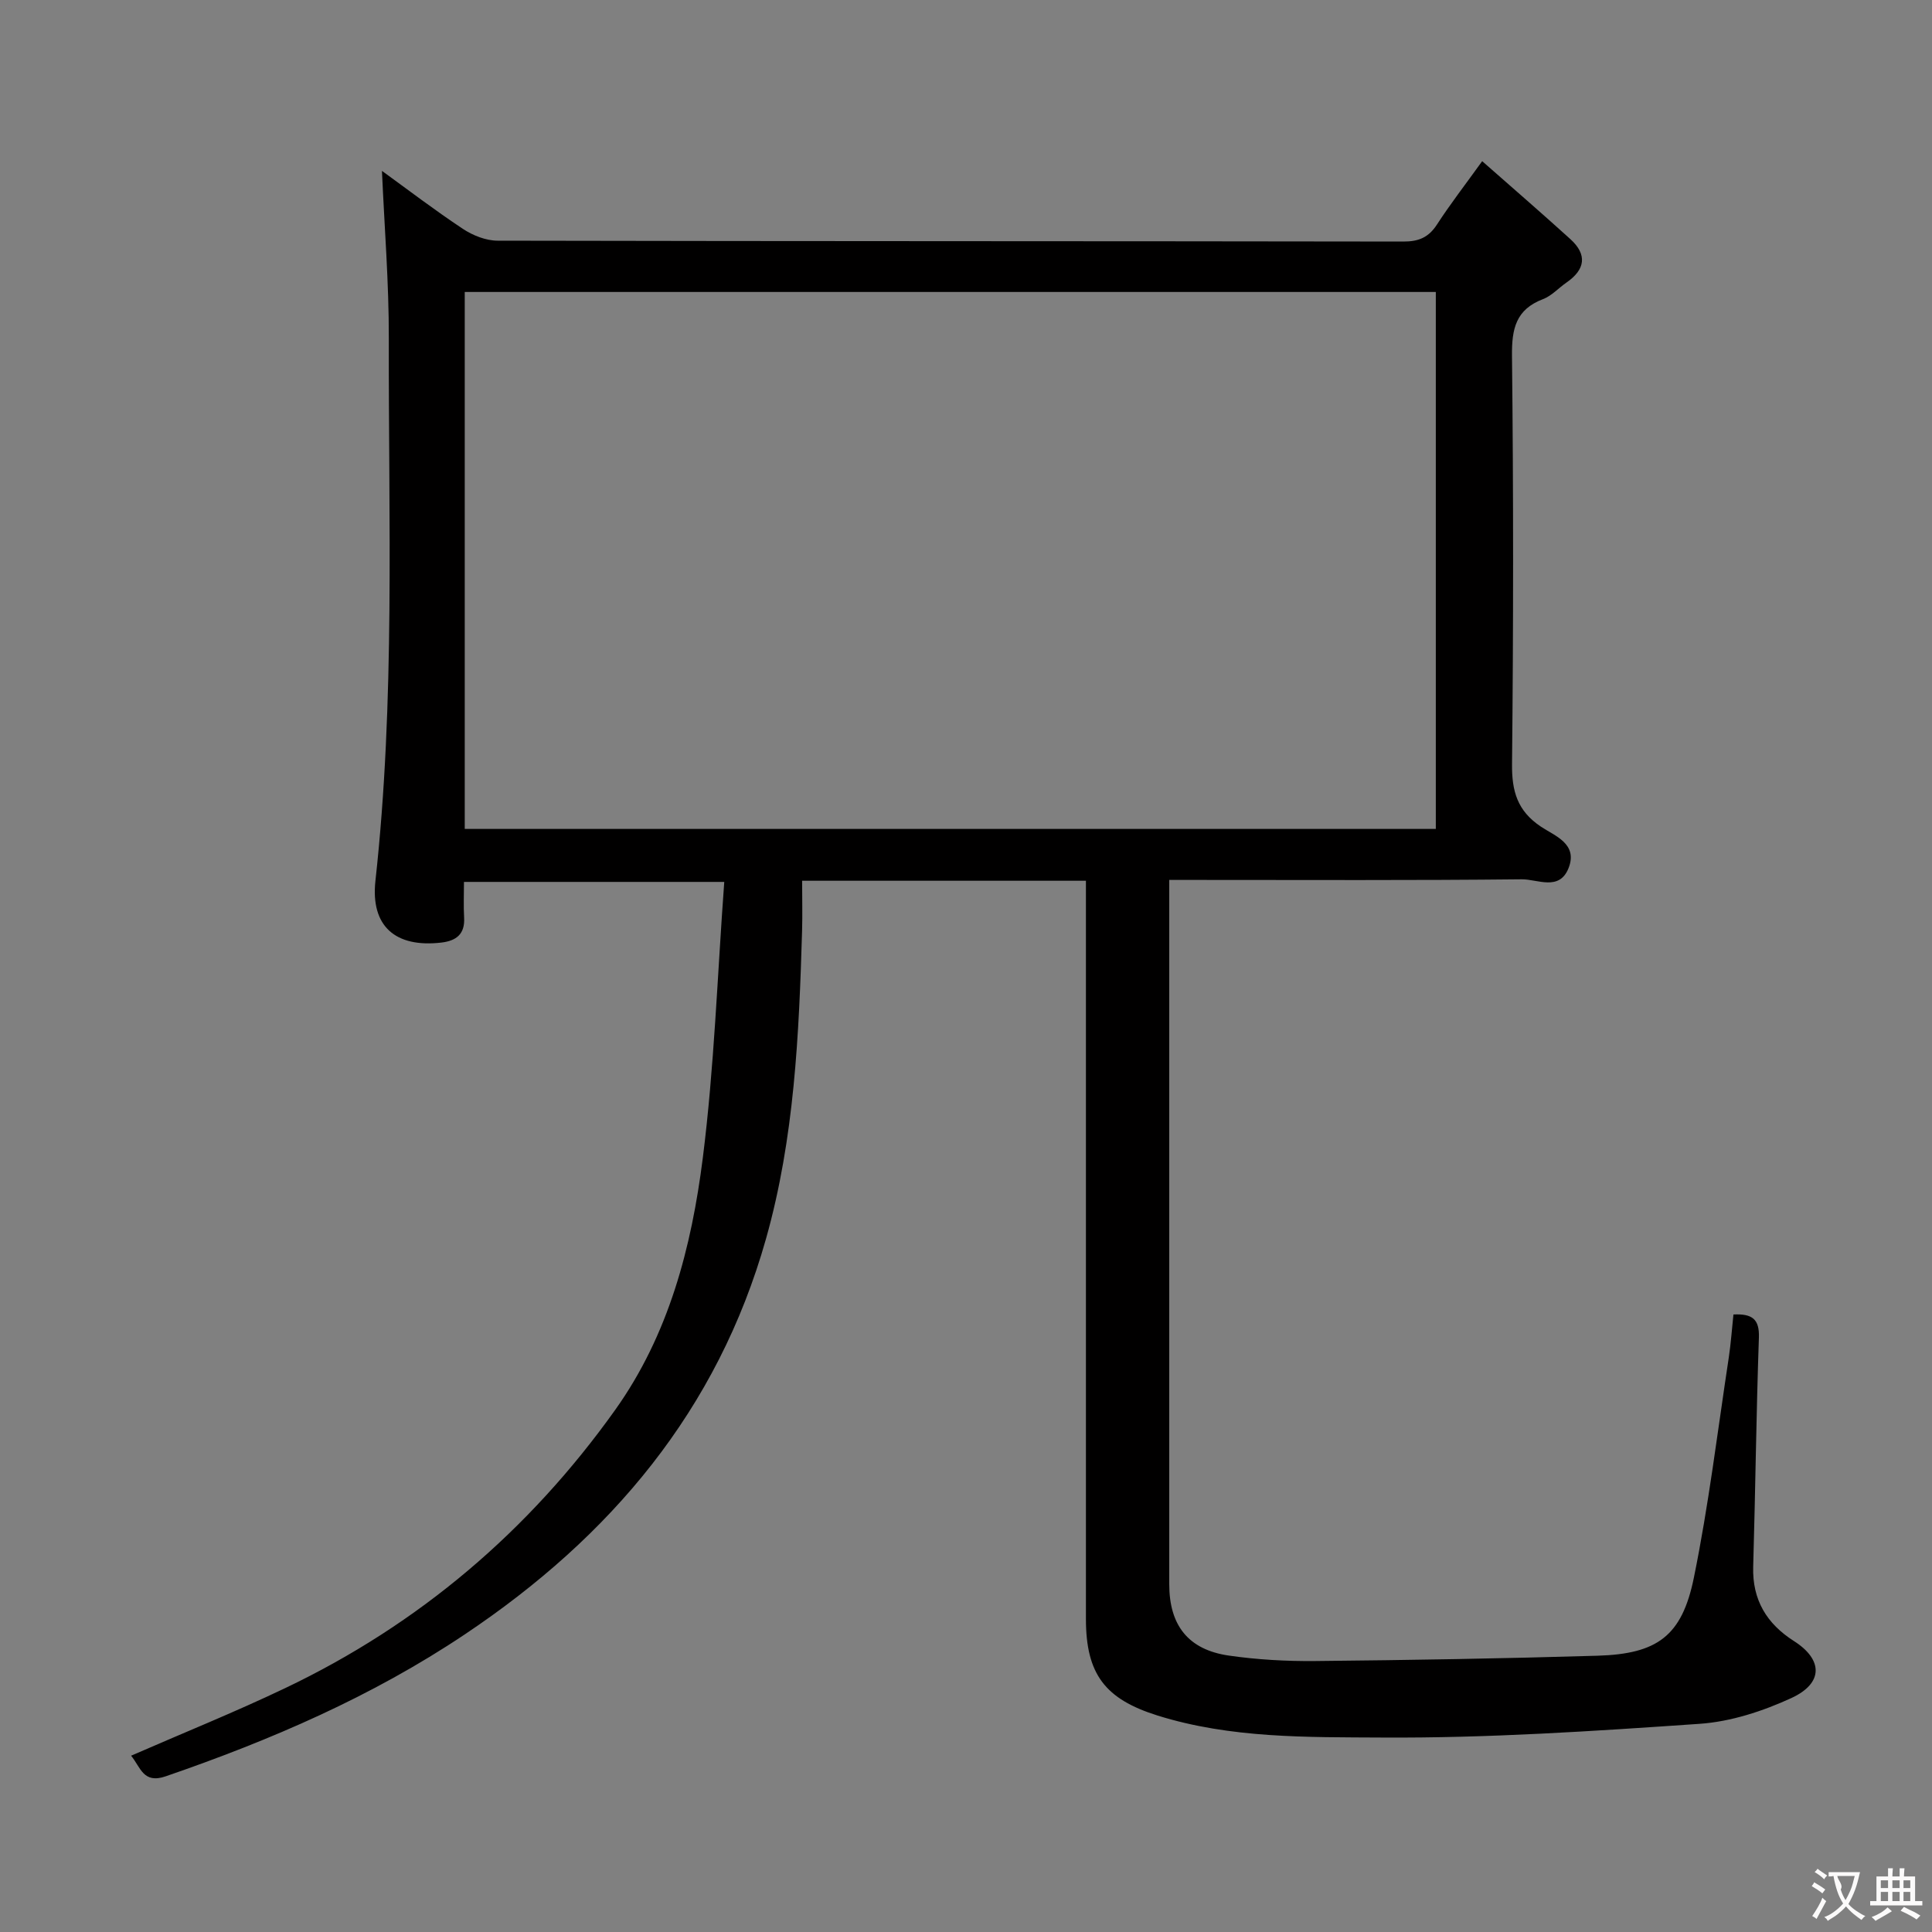 <svg enable-background="new 0 0 400 400" viewBox="0 0 400 400" xmlns="http://www.w3.org/2000/svg"><rect x="0" y="0" width="400" height="400" fill="#808080" stroke="none"/><path d="m224.83 182.35c-19.88 0-38.85 0-58.76 0 0 3.57.09 6.99-.01 10.41-.63 21.45-1.59 42.88-7.46 63.69-10.01 35.5-32.12 61.69-62.38 81.94-19.26 12.89-40.17 21.89-61.92 29.38-4.67 1.61-5.19-1.9-7.16-4.27 10.72-4.68 21.44-9 31.86-13.97 27.76-13.23 50.49-32.56 68.35-57.6 11.14-15.62 15.82-33.7 18.16-52.21 2.37-18.76 3.01-37.74 4.44-57.13-18.55 0-35.91 0-53.89 0 0 2.52-.11 4.97.03 7.4.19 3.4-1.6 4.79-4.71 5.16-9.46 1.1-14.69-3.33-13.65-12.8 4.11-37.35 2.69-74.83 2.77-112.26.03-11.57-.92-23.14-1.42-34.71 5.22 3.78 10.85 8.09 16.75 12 2.06 1.37 4.79 2.45 7.21 2.45 62.49.13 124.99.08 187.49.18 3.2.01 5.25-.85 6.99-3.54 2.71-4.18 5.77-8.13 9.35-13.1 6.21 5.47 12.3 10.73 18.26 16.14 3.54 3.21 3.09 6.29-.8 8.98-1.64 1.13-3.07 2.76-4.86 3.44-5.63 2.14-6.49 6.14-6.43 11.73.31 28.16.3 56.33.01 84.49-.06 5.66 1.09 9.73 5.98 13 2.85 1.91 7.72 3.53 5.72 8.59-1.91 4.82-6.46 2.27-9.69 2.31-22.33.24-44.66.13-66.99.13-1.79 0-3.58 0-5.99 0v5.83 139.99c0 8.51 3.93 13.55 12.33 14.77 5.9.85 11.94 1.19 17.9 1.13 19.48-.19 38.96-.52 58.43-1.1 12.36-.37 17.48-4.04 19.95-16.12 3.08-15.08 4.92-30.41 7.24-45.65.44-2.92.64-5.87.96-8.88 3.9-.19 5.41.96 5.27 4.81-.55 15.8-.72 31.61-1.18 47.42-.2 6.87 2.81 11.8 8.43 15.38 6.01 3.82 6.17 8.71-.52 11.8-5.93 2.73-12.57 4.9-19.03 5.34-21.89 1.51-43.84 2.98-65.75 2.84-15.5-.09-31.28.19-46.46-4.56-10.87-3.41-14.82-8.57-14.82-20.01 0-48.83 0-97.66 0-146.49 0-1.98 0-3.93 0-6.33zm-128.61-10.73h201.05c0-37.29 0-74.21 0-111.17-67.19 0-134.04 0-201.05 0z" fill="#010000"/><g fill="#fbfafa"><path d="m377.9 391.2c-.2.3-.4.5-.6.8-.7-.6-1.4-1-2.2-1.5.2-.3.4-.5.5-.8.6.4 1.4.8 2.3 1.5zm-1.8 6.1c-.2-.2-.5-.4-.9-.6.4-.6.8-1.2 1.2-1.9s.7-1.3.9-1.9c.3.3.5.5.8.7-.7 1.3-1.4 2.6-2 3.7zm2.2-9c-.3.3-.5.5-.6.8-.6-.6-1.3-1.1-2-1.5.3-.3.5-.5.6-.7.6.5 1.3.9 2 1.4zm.3.2v-.9h2 4.5c-.3 1.3-.6 2.5-1 3.6s-.9 2.1-1.4 3c.4.5 1 1 1.6 1.4s1.2.8 1.9 1.1c-.3.2-.5.4-.8.8-.4-.3-1-.7-1.6-1.2s-1.2-1.1-1.6-1.6c-.5.6-1.1 1.1-1.7 1.6s-1.4.9-2.1 1.4c-.1-.3-.3-.5-.7-.8.6-.2 1.2-.5 1.9-1s1.4-1.1 2-1.8c-.5-.8-.9-1.6-1.2-2.5s-.6-2-.8-3.2c-.4.1-.7.1-1 .1zm2.5 2.7c.3 1 .7 1.7 1 2.2.3-.5.6-1.1 1-2s.6-1.9.9-3h-3.2-.4c.1.9 1.3 1.8.7 2.8z"/><path d="m396.5 388.5v1.5 3.6h1.5v.9c-.4 0-1 0-1.7 0h-7.9c-.5 0-.9 0-1.2 0v-.9h1.3v-3.5c0-.7 0-1.2 0-1.6h2.4c0-.8 0-1.4 0-1.7h1c0 .3-.1.8-.1 1.7h1.5c0-.8 0-1.4 0-1.7h1c0 .3-.1.9-.1 1.7zm-8.2 9.2c-.2-.3-.5-.5-.8-.8.8-.3 1.4-.6 1.9-.9s1-.7 1.4-1.1c.3.3.6.5.9.8-1.6 1-2.8 1.6-3.4 2zm2.6-6.8v-1.6h-1.5v1.6zm0 2.7v-1.9h-1.5v1.9zm2.4-2.7v-1.6h-1.5v1.6zm0 2.7v-1.9h-1.5v1.9zm.2 2 .7-.8c.4.2.9.5 1.6.8s1.3.7 1.8 1c-.3.3-.5.5-.8.8-.4-.3-1.5-1-3.3-1.8zm2-4.7v-1.6h-1.4v1.6zm0 2.7v-1.9h-1.4v1.9z"/></g></svg>